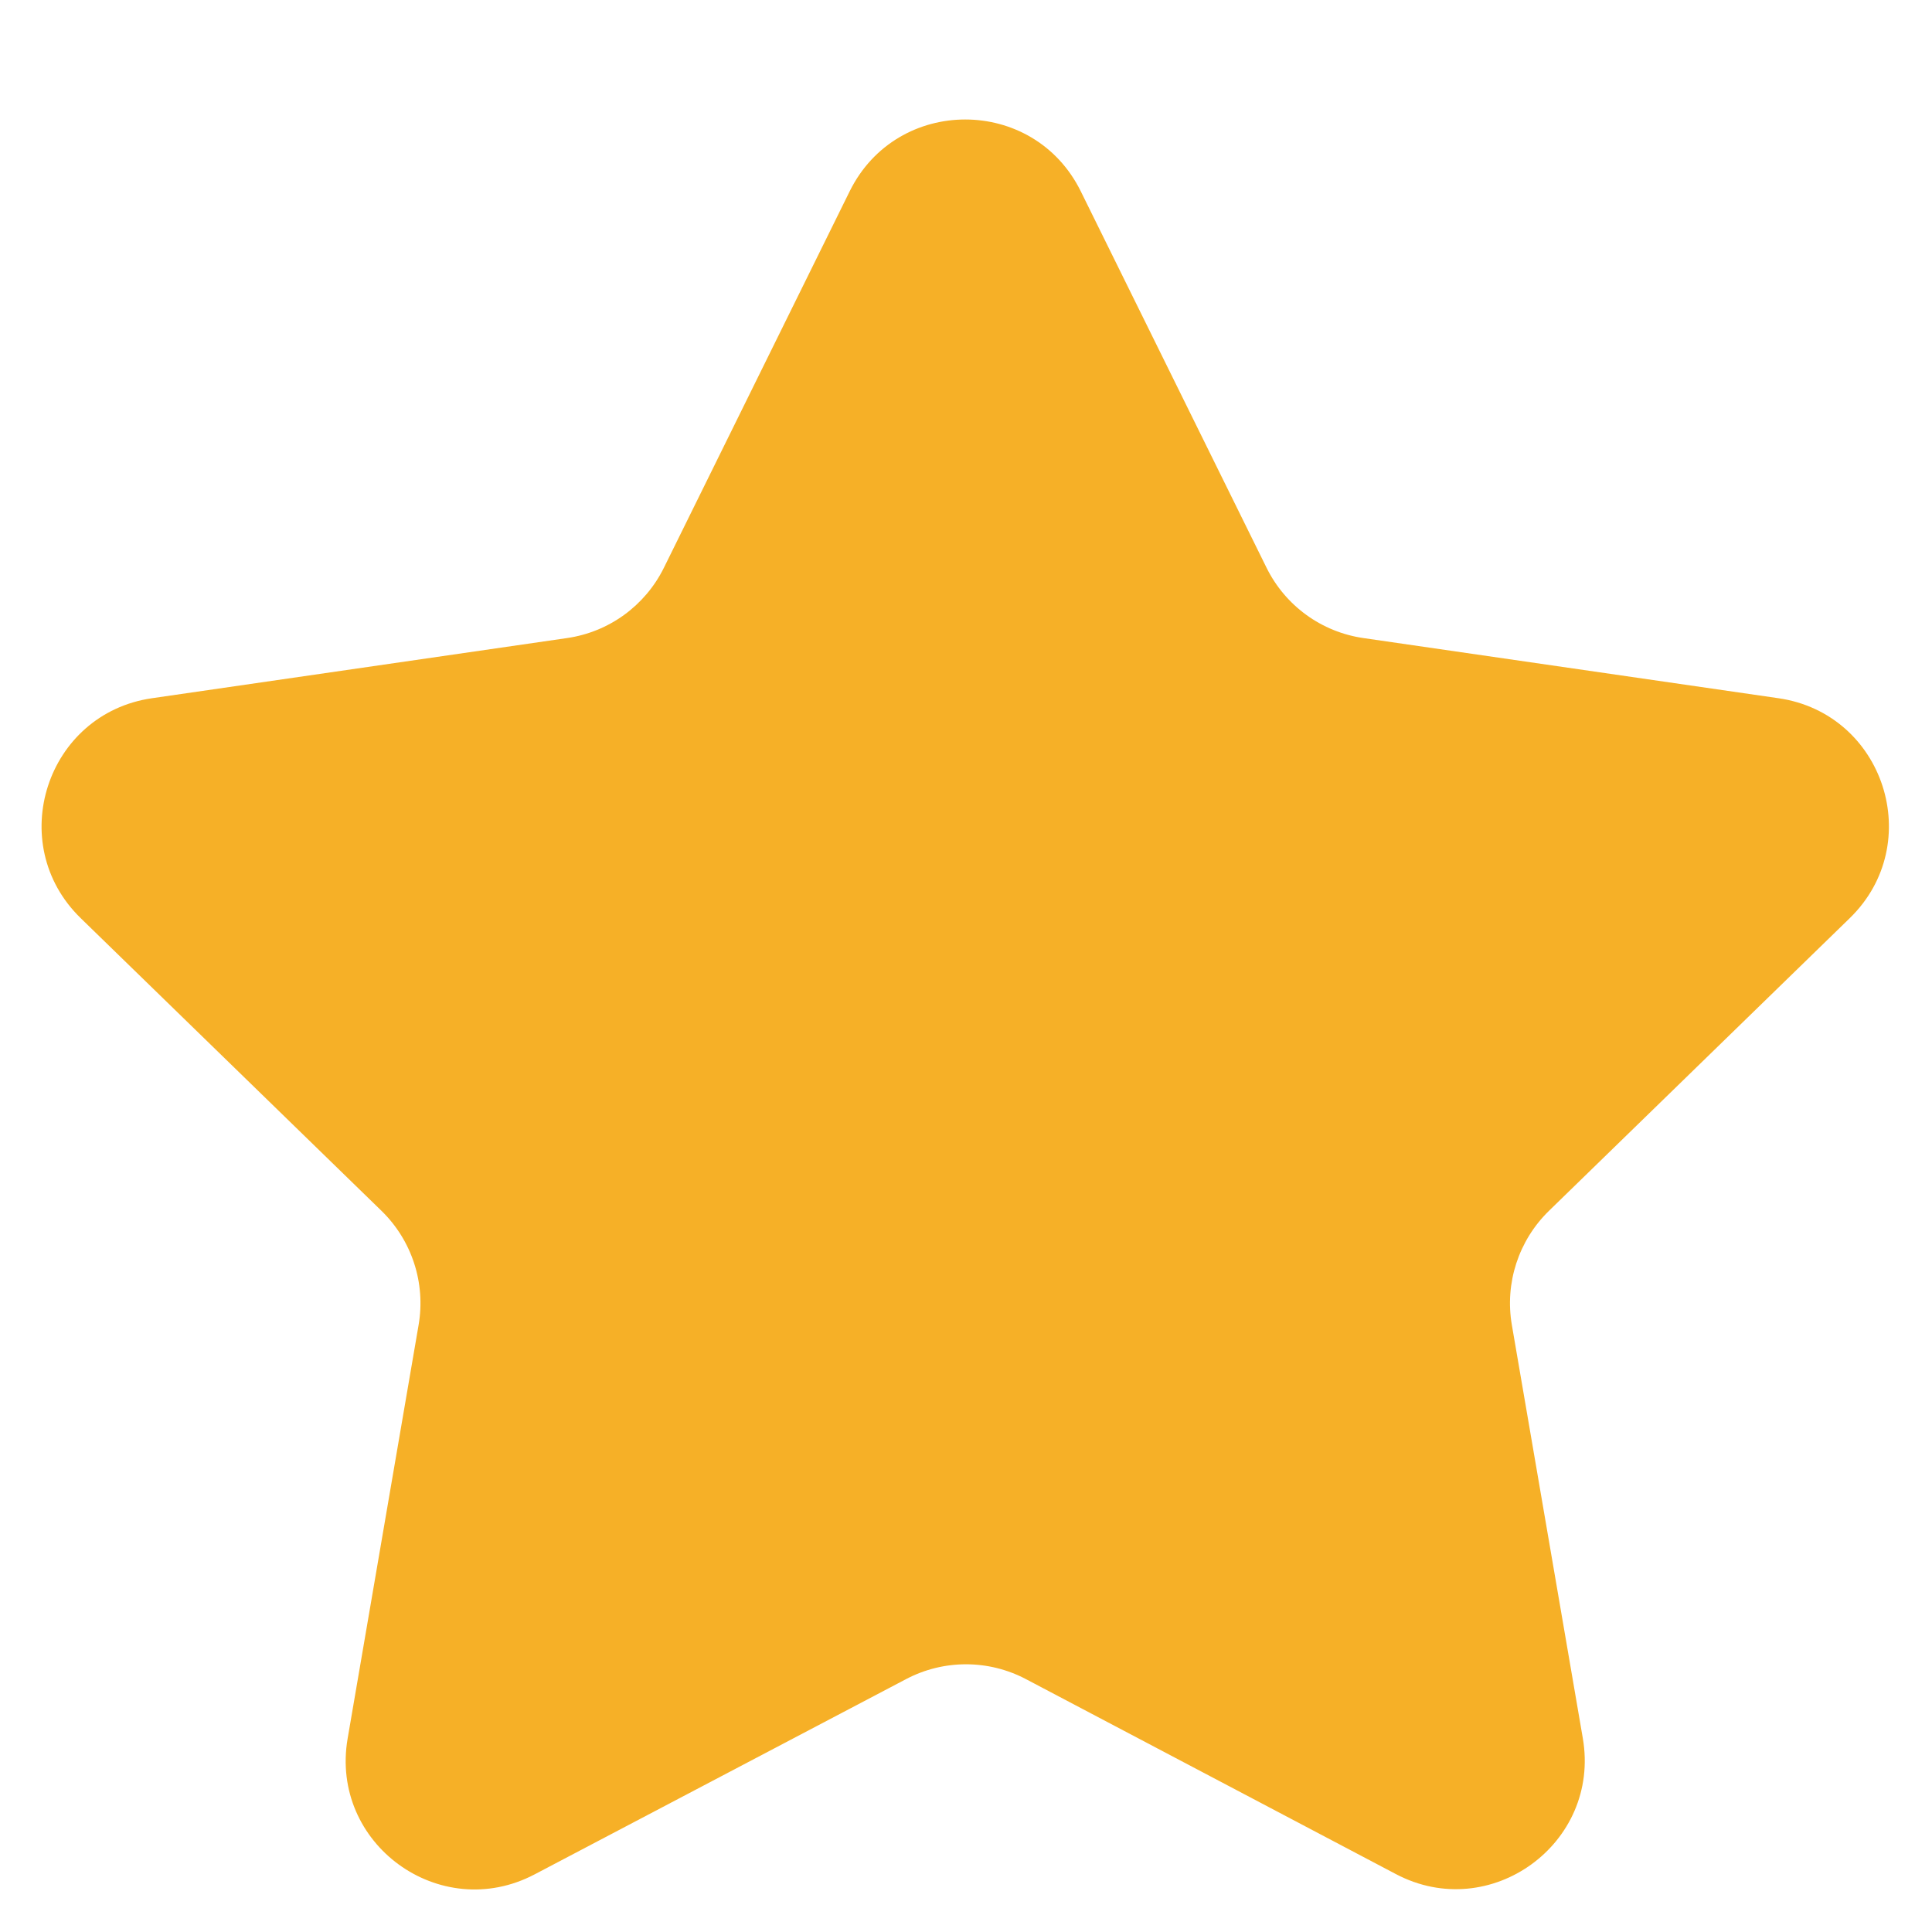 <svg  viewBox="0 0 15 15" fill="none" xmlns="http://www.w3.org/2000/svg">
<path d="M7.966 13.037C7.674 12.883 7.326 12.883 7.034 13.037L4.15 14.553C3.416 14.938 2.559 14.316 2.699 13.498L3.25 10.287C3.306 9.962 3.198 9.631 2.962 9.401L0.626 7.128C0.032 6.549 0.36 5.54 1.18 5.421L4.402 4.954C4.728 4.907 5.009 4.703 5.155 4.407L6.597 1.485C6.964 0.742 8.024 0.742 8.391 1.485L9.833 4.407C9.979 4.703 10.26 4.907 10.586 4.954L13.808 5.421C14.629 5.54 14.956 6.549 14.362 7.128L12.026 9.401C11.79 9.631 11.682 9.962 11.738 10.287L12.289 13.496C12.429 14.313 11.57 14.937 10.837 14.55L7.966 13.037Z" fill="#F6B027"/>
</svg>
